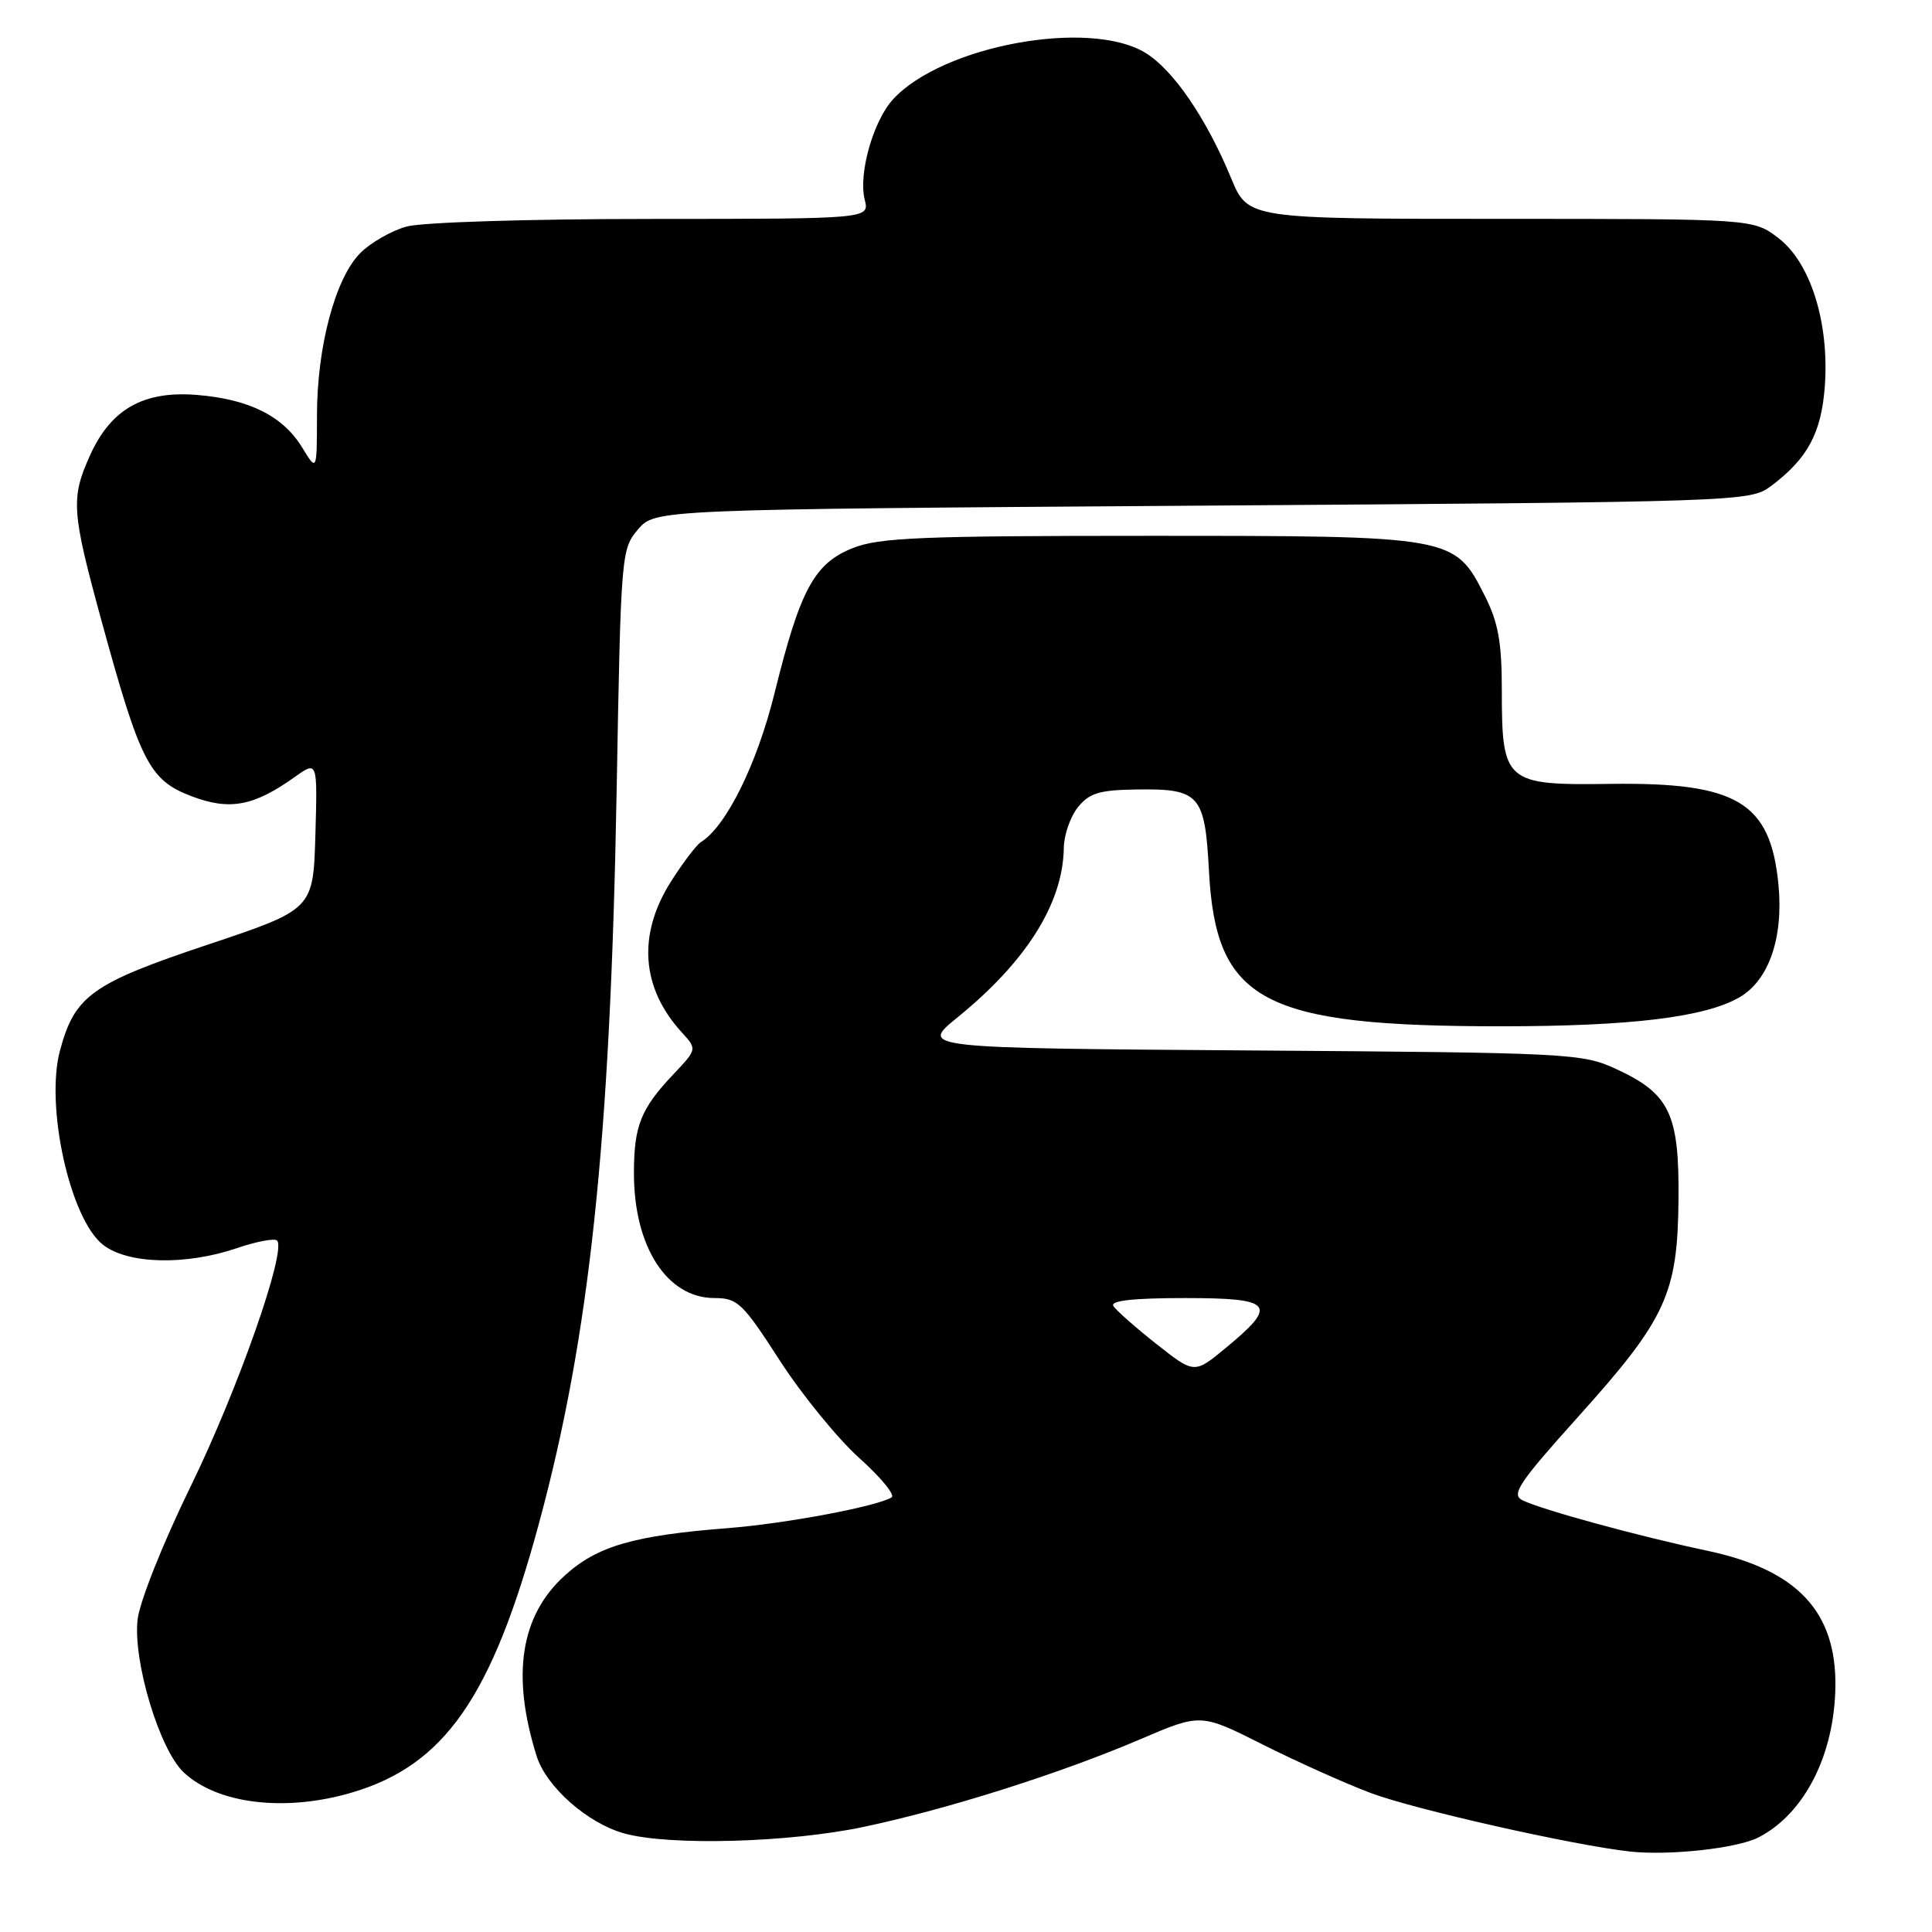 <?xml version="1.0" encoding="UTF-8" standalone="no"?>
<!DOCTYPE svg PUBLIC "-//W3C//DTD SVG 1.1//EN" "http://www.w3.org/Graphics/SVG/1.1/DTD/svg11.dtd" >
<svg xmlns="http://www.w3.org/2000/svg" xmlns:xlink="http://www.w3.org/1999/xlink" version="1.1" viewBox="0 0 256 256">
 <g >
 <path fill="currentColor"
d=" M 233.00 243.47 C 239.09 240.35 243.08 232.53 243.20 223.45 C 243.32 213.52 238.12 208.01 226.26 205.49 C 217.08 203.55 204.23 200.03 201.73 198.79 C 200.21 198.03 201.23 196.50 209.14 187.70 C 220.76 174.78 222.30 171.45 222.41 158.96 C 222.52 147.59 221.25 144.93 214.17 141.66 C 209.65 139.57 208.11 139.49 165.69 139.19 C 121.87 138.88 121.87 138.88 126.86 134.82 C 136.03 127.37 140.85 119.68 140.96 112.36 C 140.98 110.63 141.83 108.20 142.84 106.95 C 144.36 105.07 145.70 104.67 150.70 104.61 C 158.94 104.49 159.66 105.31 160.19 115.35 C 161.10 132.73 167.24 135.99 199.00 135.99 C 216.12 135.98 225.95 134.79 230.50 132.14 C 234.40 129.88 236.34 124.22 235.65 117.17 C 234.58 106.27 230.17 103.64 213.32 103.87 C 199.44 104.06 199.00 103.68 199.00 91.49 C 199.00 85.11 198.53 82.49 196.75 78.96 C 192.74 71.02 192.66 71.00 152.27 71.00 C 122.07 71.00 116.46 71.23 112.98 72.63 C 107.89 74.66 106.02 78.14 102.65 91.77 C 100.33 101.20 96.23 109.50 92.89 111.57 C 92.29 111.94 90.50 114.30 88.90 116.82 C 84.46 123.83 84.95 130.88 90.31 136.76 C 92.37 139.02 92.37 139.02 89.31 142.26 C 84.90 146.91 84.00 149.16 84.00 155.47 C 84.00 165.21 88.38 172.00 94.68 172.00 C 97.73 172.00 98.41 172.65 103.31 180.25 C 106.24 184.79 110.98 190.60 113.84 193.18 C 116.71 195.75 118.64 198.10 118.14 198.41 C 116.20 199.61 104.12 201.88 96.50 202.48 C 83.98 203.46 79.17 204.85 74.86 208.74 C 68.96 214.07 67.73 221.95 71.11 232.70 C 72.40 236.78 77.85 241.59 82.72 242.94 C 88.71 244.60 104.56 244.17 114.50 242.06 C 125.58 239.72 140.56 234.97 151.14 230.44 C 159.11 227.03 159.11 227.03 167.30 231.15 C 171.81 233.42 178.25 236.31 181.62 237.58 C 187.42 239.76 208.47 244.51 216.00 245.34 C 221.21 245.90 230.16 244.92 233.00 243.47 Z  M 46.67 237.51 C 58.92 233.87 65.16 224.90 71.38 201.99 C 78.14 177.08 80.88 151.25 81.71 104.64 C 82.27 73.35 82.32 72.74 84.55 70.14 C 86.83 67.50 86.83 67.50 159.34 67.00 C 230.62 66.51 231.90 66.46 234.62 64.44 C 239.52 60.78 241.34 57.40 241.80 51.15 C 242.40 42.75 239.91 34.79 235.64 31.54 C 232.31 29.00 232.31 29.00 198.84 29.00 C 165.37 29.00 165.37 29.00 163.14 23.63 C 159.84 15.65 155.46 9.25 151.77 7.00 C 144.33 2.46 124.89 6.04 118.34 13.15 C 115.70 16.03 113.72 23.03 114.58 26.46 C 115.22 29.00 115.22 29.00 86.36 29.01 C 70.07 29.01 55.92 29.45 53.87 30.02 C 51.88 30.57 49.12 32.15 47.75 33.52 C 44.43 36.84 42.00 45.94 42.00 55.07 C 41.99 62.50 41.99 62.50 40.04 59.30 C 37.50 55.13 33.01 52.89 26.09 52.33 C 19.04 51.76 14.73 54.18 11.96 60.27 C 9.35 66.02 9.47 67.73 13.50 82.44 C 18.59 101.01 19.81 103.38 25.34 105.49 C 30.42 107.43 33.61 106.84 39.08 102.94 C 42.07 100.81 42.07 100.81 41.79 110.66 C 41.50 120.50 41.50 120.50 27.51 125.18 C 12.18 130.30 9.90 131.93 7.95 139.19 C 5.97 146.55 9.27 161.50 13.64 164.93 C 16.91 167.51 24.58 167.70 31.38 165.39 C 33.98 164.50 36.38 164.05 36.71 164.38 C 38.01 165.67 31.52 184.14 25.27 196.94 C 21.58 204.49 18.50 212.23 18.23 214.61 C 17.61 220.14 21.14 231.84 24.34 234.85 C 28.83 239.06 37.82 240.13 46.67 237.51 Z  M 153.21 178.07 C 150.44 175.88 147.88 173.62 147.53 173.05 C 147.09 172.34 150.22 172.00 157.01 172.00 C 168.74 172.00 169.42 172.84 162.37 178.65 C 158.25 182.05 158.25 182.05 153.21 178.07 Z "/>
</g>
</svg>